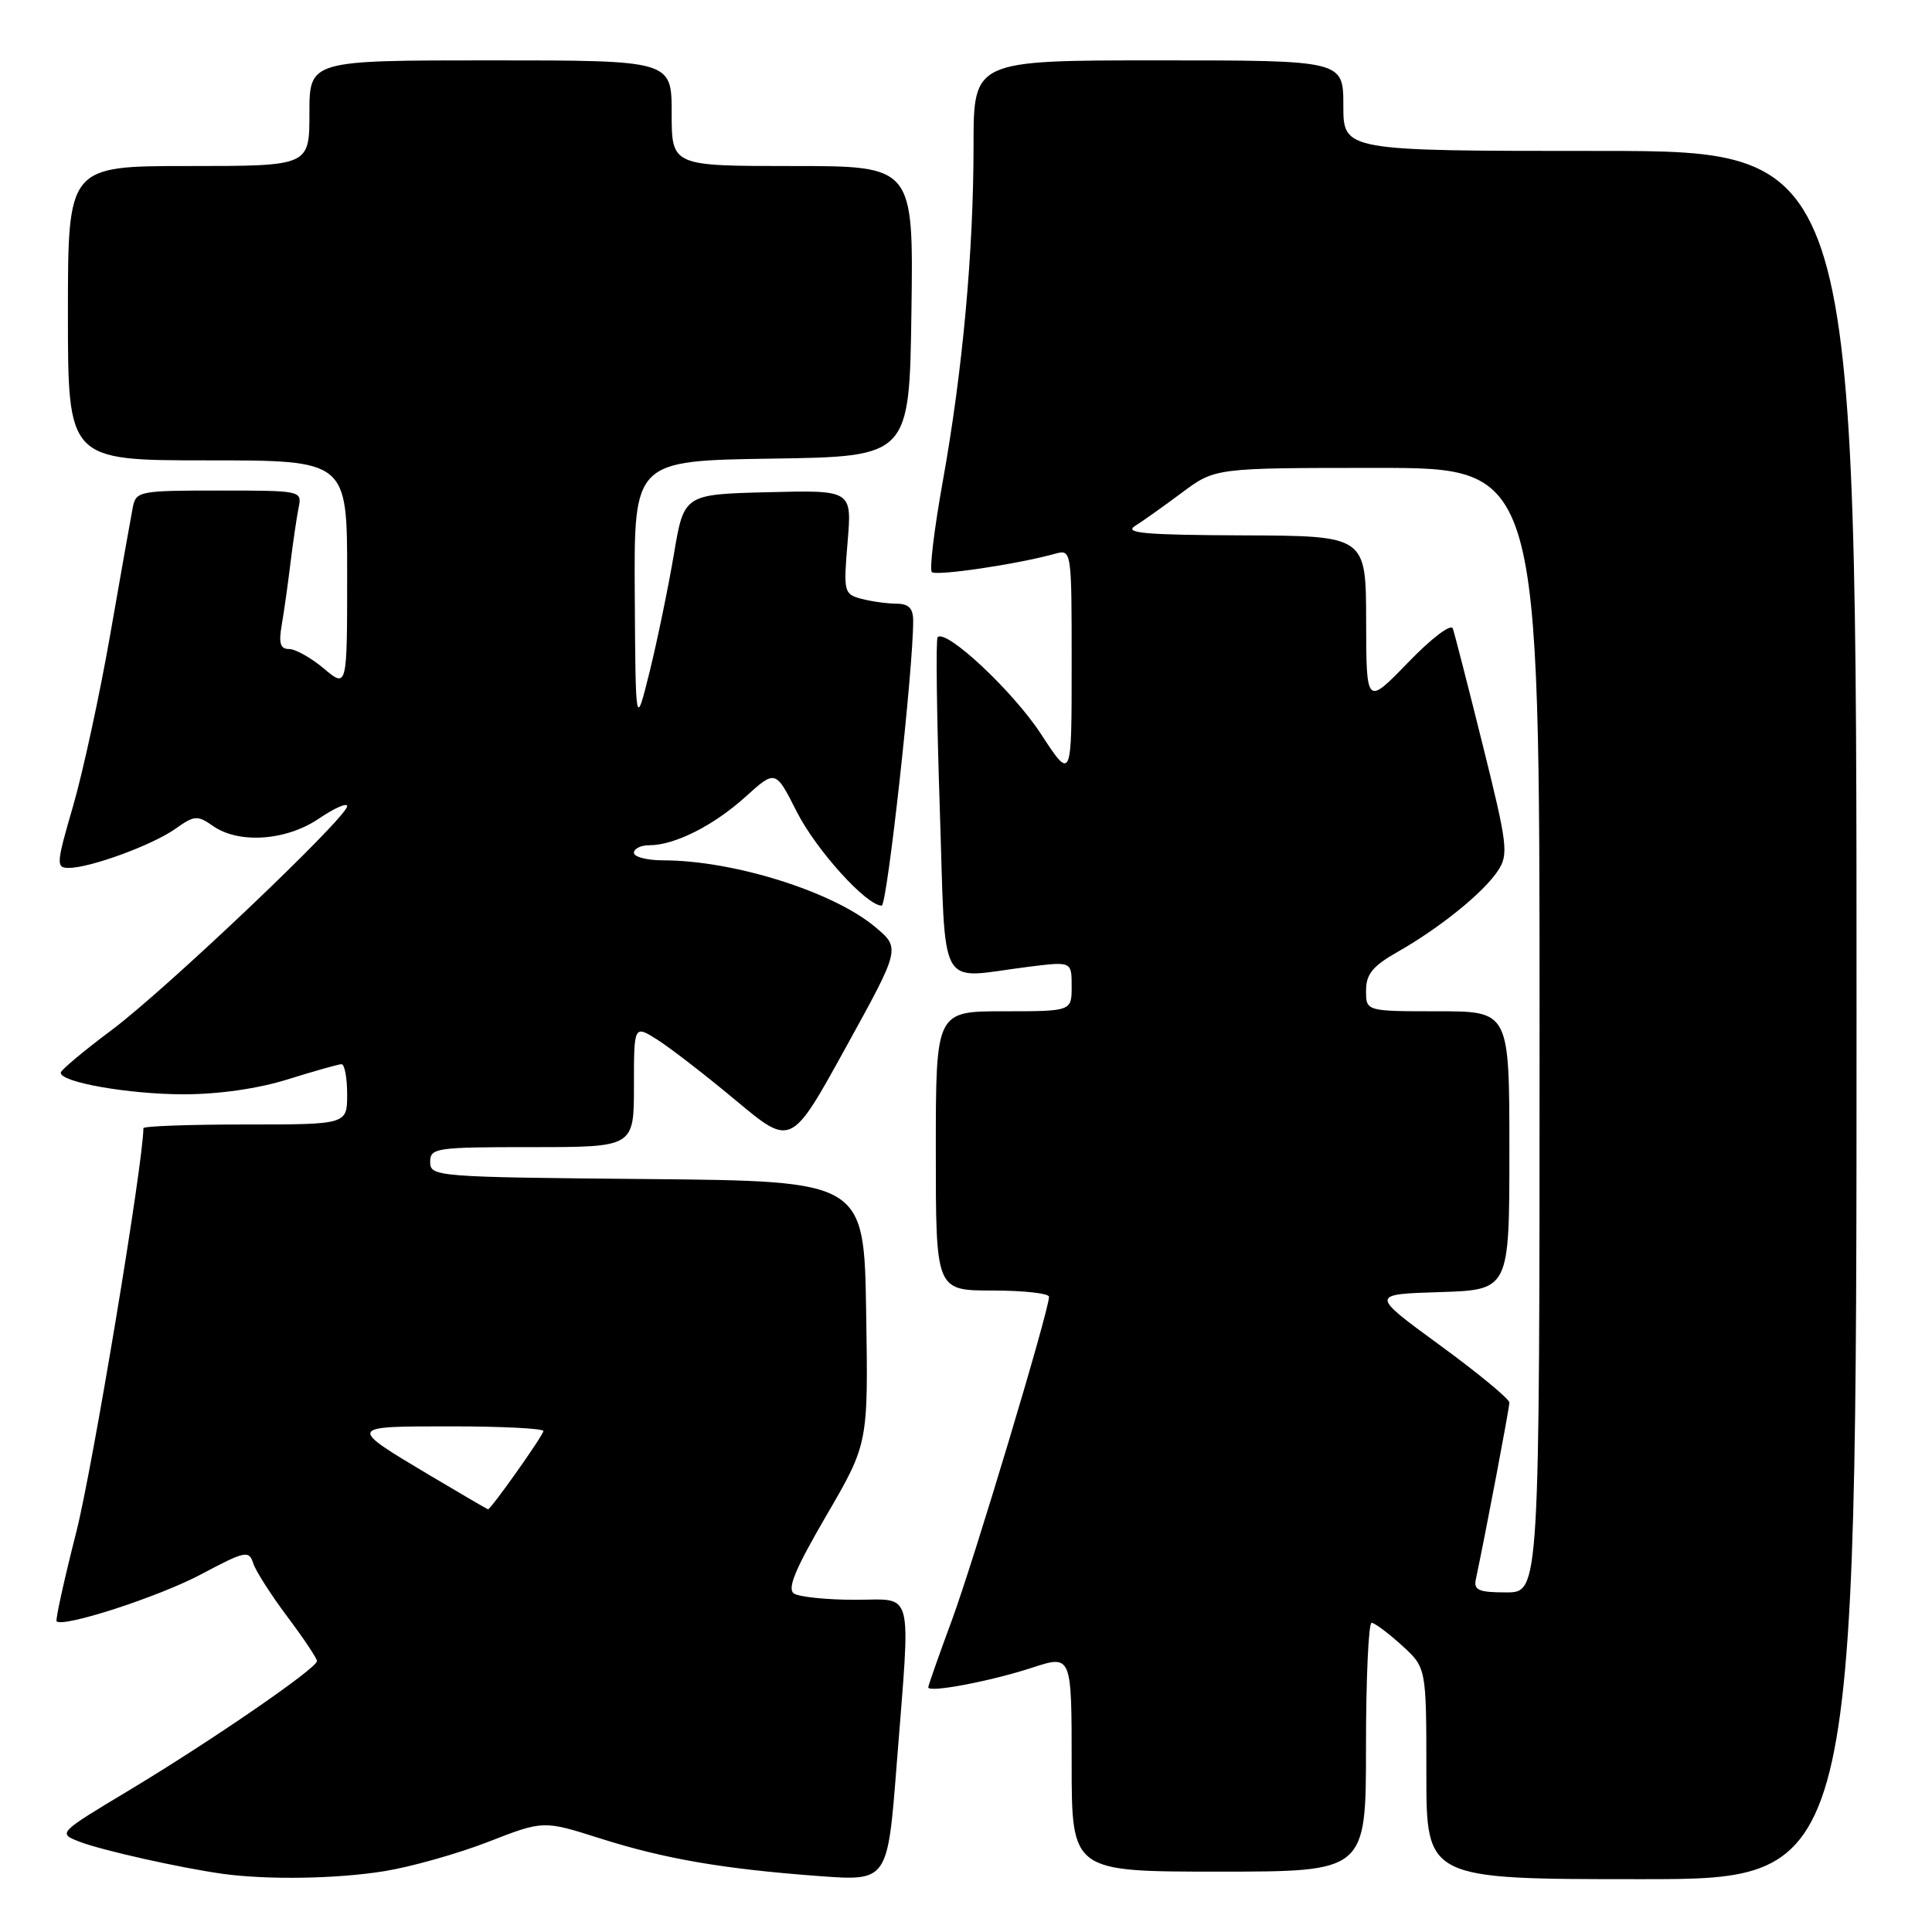 <?xml version="1.0" encoding="UTF-8" standalone="no"?>
<!DOCTYPE svg PUBLIC "-//W3C//DTD SVG 1.1//EN" "http://www.w3.org/Graphics/SVG/1.1/DTD/svg11.dtd" >
<svg xmlns="http://www.w3.org/2000/svg" xmlns:xlink="http://www.w3.org/1999/xlink" version="1.1" viewBox="0 0 256 256">
 <g >
 <path fill="currentColor"
d=" M 50.93 247.94 C 54.47 247.37 60.66 245.62 64.68 244.06 C 72.00 241.21 72.00 241.21 79.46 243.58 C 88.08 246.32 95.84 247.65 108.55 248.59 C 117.61 249.26 117.61 249.26 118.81 233.88 C 120.68 209.92 121.21 212.00 113.25 211.98 C 109.54 211.98 105.92 211.60 105.22 211.16 C 104.26 210.55 105.34 207.96 109.50 200.81 C 115.05 191.28 115.05 191.28 114.77 173.89 C 114.50 156.50 114.50 156.50 85.75 156.23 C 57.83 155.98 57.00 155.91 57.00 153.98 C 57.00 152.10 57.70 152.00 70.50 152.00 C 84.00 152.00 84.00 152.00 84.00 143.90 C 84.00 135.80 84.00 135.80 87.14 137.79 C 88.87 138.89 93.56 142.52 97.56 145.86 C 104.84 151.93 104.84 151.93 112.08 138.78 C 119.33 125.64 119.33 125.64 115.93 122.80 C 110.34 118.13 97.17 114.00 87.86 114.00 C 85.74 114.00 84.00 113.55 84.00 113.00 C 84.00 112.45 84.91 112.00 86.03 112.00 C 89.39 112.00 94.54 109.41 98.77 105.59 C 102.76 101.99 102.76 101.99 105.57 107.55 C 108.14 112.62 114.81 120.00 116.83 120.00 C 117.55 120.00 121.02 88.59 121.00 82.25 C 121.00 80.59 120.41 80.00 118.75 79.99 C 117.51 79.98 115.43 79.69 114.12 79.34 C 111.82 78.72 111.76 78.44 112.31 71.82 C 112.89 64.94 112.89 64.94 101.76 65.22 C 90.63 65.50 90.63 65.50 89.29 73.46 C 88.55 77.83 87.11 84.81 86.09 88.96 C 84.22 96.50 84.22 96.50 84.11 78.77 C 84.00 61.05 84.00 61.05 102.25 60.77 C 120.50 60.50 120.50 60.50 120.77 41.25 C 121.04 22.00 121.04 22.00 105.02 22.00 C 89.00 22.00 89.00 22.00 89.00 15.00 C 89.00 8.00 89.00 8.00 65.00 8.00 C 41.00 8.00 41.00 8.00 41.00 15.00 C 41.00 22.00 41.00 22.00 25.00 22.00 C 9.00 22.00 9.00 22.00 9.00 41.50 C 9.00 61.00 9.00 61.00 27.50 61.00 C 46.00 61.00 46.00 61.00 46.00 76.09 C 46.00 91.18 46.00 91.18 42.92 88.59 C 41.23 87.17 39.16 86.00 38.31 86.00 C 37.13 86.00 36.91 85.25 37.34 82.75 C 37.65 80.96 38.17 77.25 38.50 74.50 C 38.84 71.75 39.32 68.49 39.57 67.25 C 40.03 65.02 39.92 65.00 29.04 65.00 C 18.43 65.00 18.02 65.08 17.59 67.25 C 17.35 68.49 16.01 76.03 14.62 84.00 C 13.23 91.97 11.01 102.21 9.70 106.75 C 7.44 114.51 7.41 115.00 9.12 115.00 C 11.95 115.00 20.21 111.97 23.24 109.82 C 25.76 108.03 26.16 108.00 28.21 109.44 C 31.65 111.85 37.93 111.41 42.27 108.46 C 44.32 107.07 46.00 106.33 46.00 106.82 C 46.00 108.29 22.00 131.11 14.78 136.50 C 11.10 139.25 8.07 141.78 8.05 142.13 C 7.95 143.40 17.07 145.00 24.35 145.00 C 29.01 145.00 34.21 144.25 38.16 143.01 C 41.65 141.92 44.84 141.02 45.25 141.01 C 45.66 141.01 46.00 142.80 46.00 145.00 C 46.00 149.00 46.00 149.00 32.50 149.00 C 25.07 149.00 19.00 149.22 19.00 149.49 C 19.00 153.99 12.27 194.50 10.11 203.00 C 8.50 209.32 7.33 214.65 7.50 214.83 C 8.36 215.70 21.05 211.58 26.64 208.61 C 32.46 205.51 32.99 205.40 33.54 207.11 C 33.86 208.13 35.90 211.32 38.06 214.20 C 40.23 217.09 42.00 219.74 42.00 220.10 C 42.00 221.05 28.10 230.61 17.13 237.21 C 7.64 242.91 7.64 242.91 10.57 244.05 C 13.51 245.18 23.91 247.51 29.50 248.29 C 35.46 249.11 44.63 248.96 50.93 247.94 Z  M 246.00 134.50 C 246.00 20.00 246.00 20.00 212.00 20.00 C 178.00 20.00 178.00 20.00 178.00 14.00 C 178.00 8.00 178.00 8.00 153.50 8.00 C 129.00 8.00 129.00 8.00 129.00 19.25 C 129.00 33.37 127.55 49.20 124.91 63.85 C 123.79 70.10 123.14 75.47 123.47 75.80 C 124.03 76.36 134.82 74.76 139.75 73.39 C 142.00 72.77 142.00 72.77 142.00 88.13 C 142.00 103.48 142.00 103.48 137.90 97.21 C 134.21 91.57 125.37 83.30 124.24 84.43 C 123.99 84.68 124.12 94.81 124.52 106.94 C 125.36 132.03 124.03 129.64 136.25 128.11 C 142.00 127.39 142.00 127.39 142.00 130.70 C 142.00 134.00 142.00 134.00 133.00 134.00 C 124.00 134.00 124.00 134.00 124.00 152.50 C 124.00 171.00 124.00 171.00 131.50 171.00 C 135.62 171.00 139.00 171.38 139.00 171.83 C 139.00 173.65 128.98 207.00 126.08 214.82 C 124.39 219.39 123.00 223.34 123.00 223.58 C 123.00 224.34 131.24 222.78 136.75 220.98 C 142.00 219.27 142.00 219.27 142.00 233.63 C 142.00 248.00 142.00 248.00 161.50 248.00 C 181.00 248.00 181.00 248.00 181.00 231.50 C 181.00 222.43 181.34 215.01 181.75 215.03 C 182.16 215.05 183.96 216.39 185.75 218.02 C 189.00 220.97 189.00 220.97 189.00 234.99 C 189.00 249.00 189.00 249.00 217.50 249.00 C 246.00 249.00 246.00 249.00 246.00 134.50 Z  M 57.19 195.63 C 45.97 188.95 45.96 189.00 59.80 189.00 C 66.51 189.00 72.00 189.28 72.00 189.62 C 72.00 190.18 65.04 200.01 64.66 199.99 C 64.57 199.98 61.21 198.02 57.19 195.63 Z  M 195.56 209.25 C 196.86 203.13 200.00 186.57 200.00 185.85 C 200.00 185.37 195.85 181.94 190.78 178.24 C 181.56 171.50 181.56 171.50 190.78 171.21 C 200.00 170.92 200.00 170.92 200.00 152.46 C 200.00 134.00 200.00 134.00 190.50 134.00 C 181.00 134.00 181.00 134.00 181.01 131.25 C 181.01 129.07 181.89 128.00 185.26 126.09 C 190.87 122.89 196.61 118.24 198.50 115.35 C 199.91 113.21 199.75 111.89 196.48 98.76 C 194.53 90.92 192.74 83.96 192.51 83.29 C 192.27 82.60 189.70 84.55 186.57 87.79 C 181.04 93.50 181.04 93.50 181.02 82.25 C 181.00 71.00 181.00 71.00 164.75 70.94 C 151.77 70.89 148.88 70.64 150.40 69.69 C 151.44 69.04 154.25 67.04 156.65 65.25 C 161.02 62.00 161.02 62.00 182.51 62.00 C 204.00 62.00 204.00 62.00 204.00 136.50 C 204.00 211.00 204.00 211.00 199.59 211.00 C 195.92 211.00 195.25 210.71 195.56 209.25 Z "/>
</g>
</svg>
